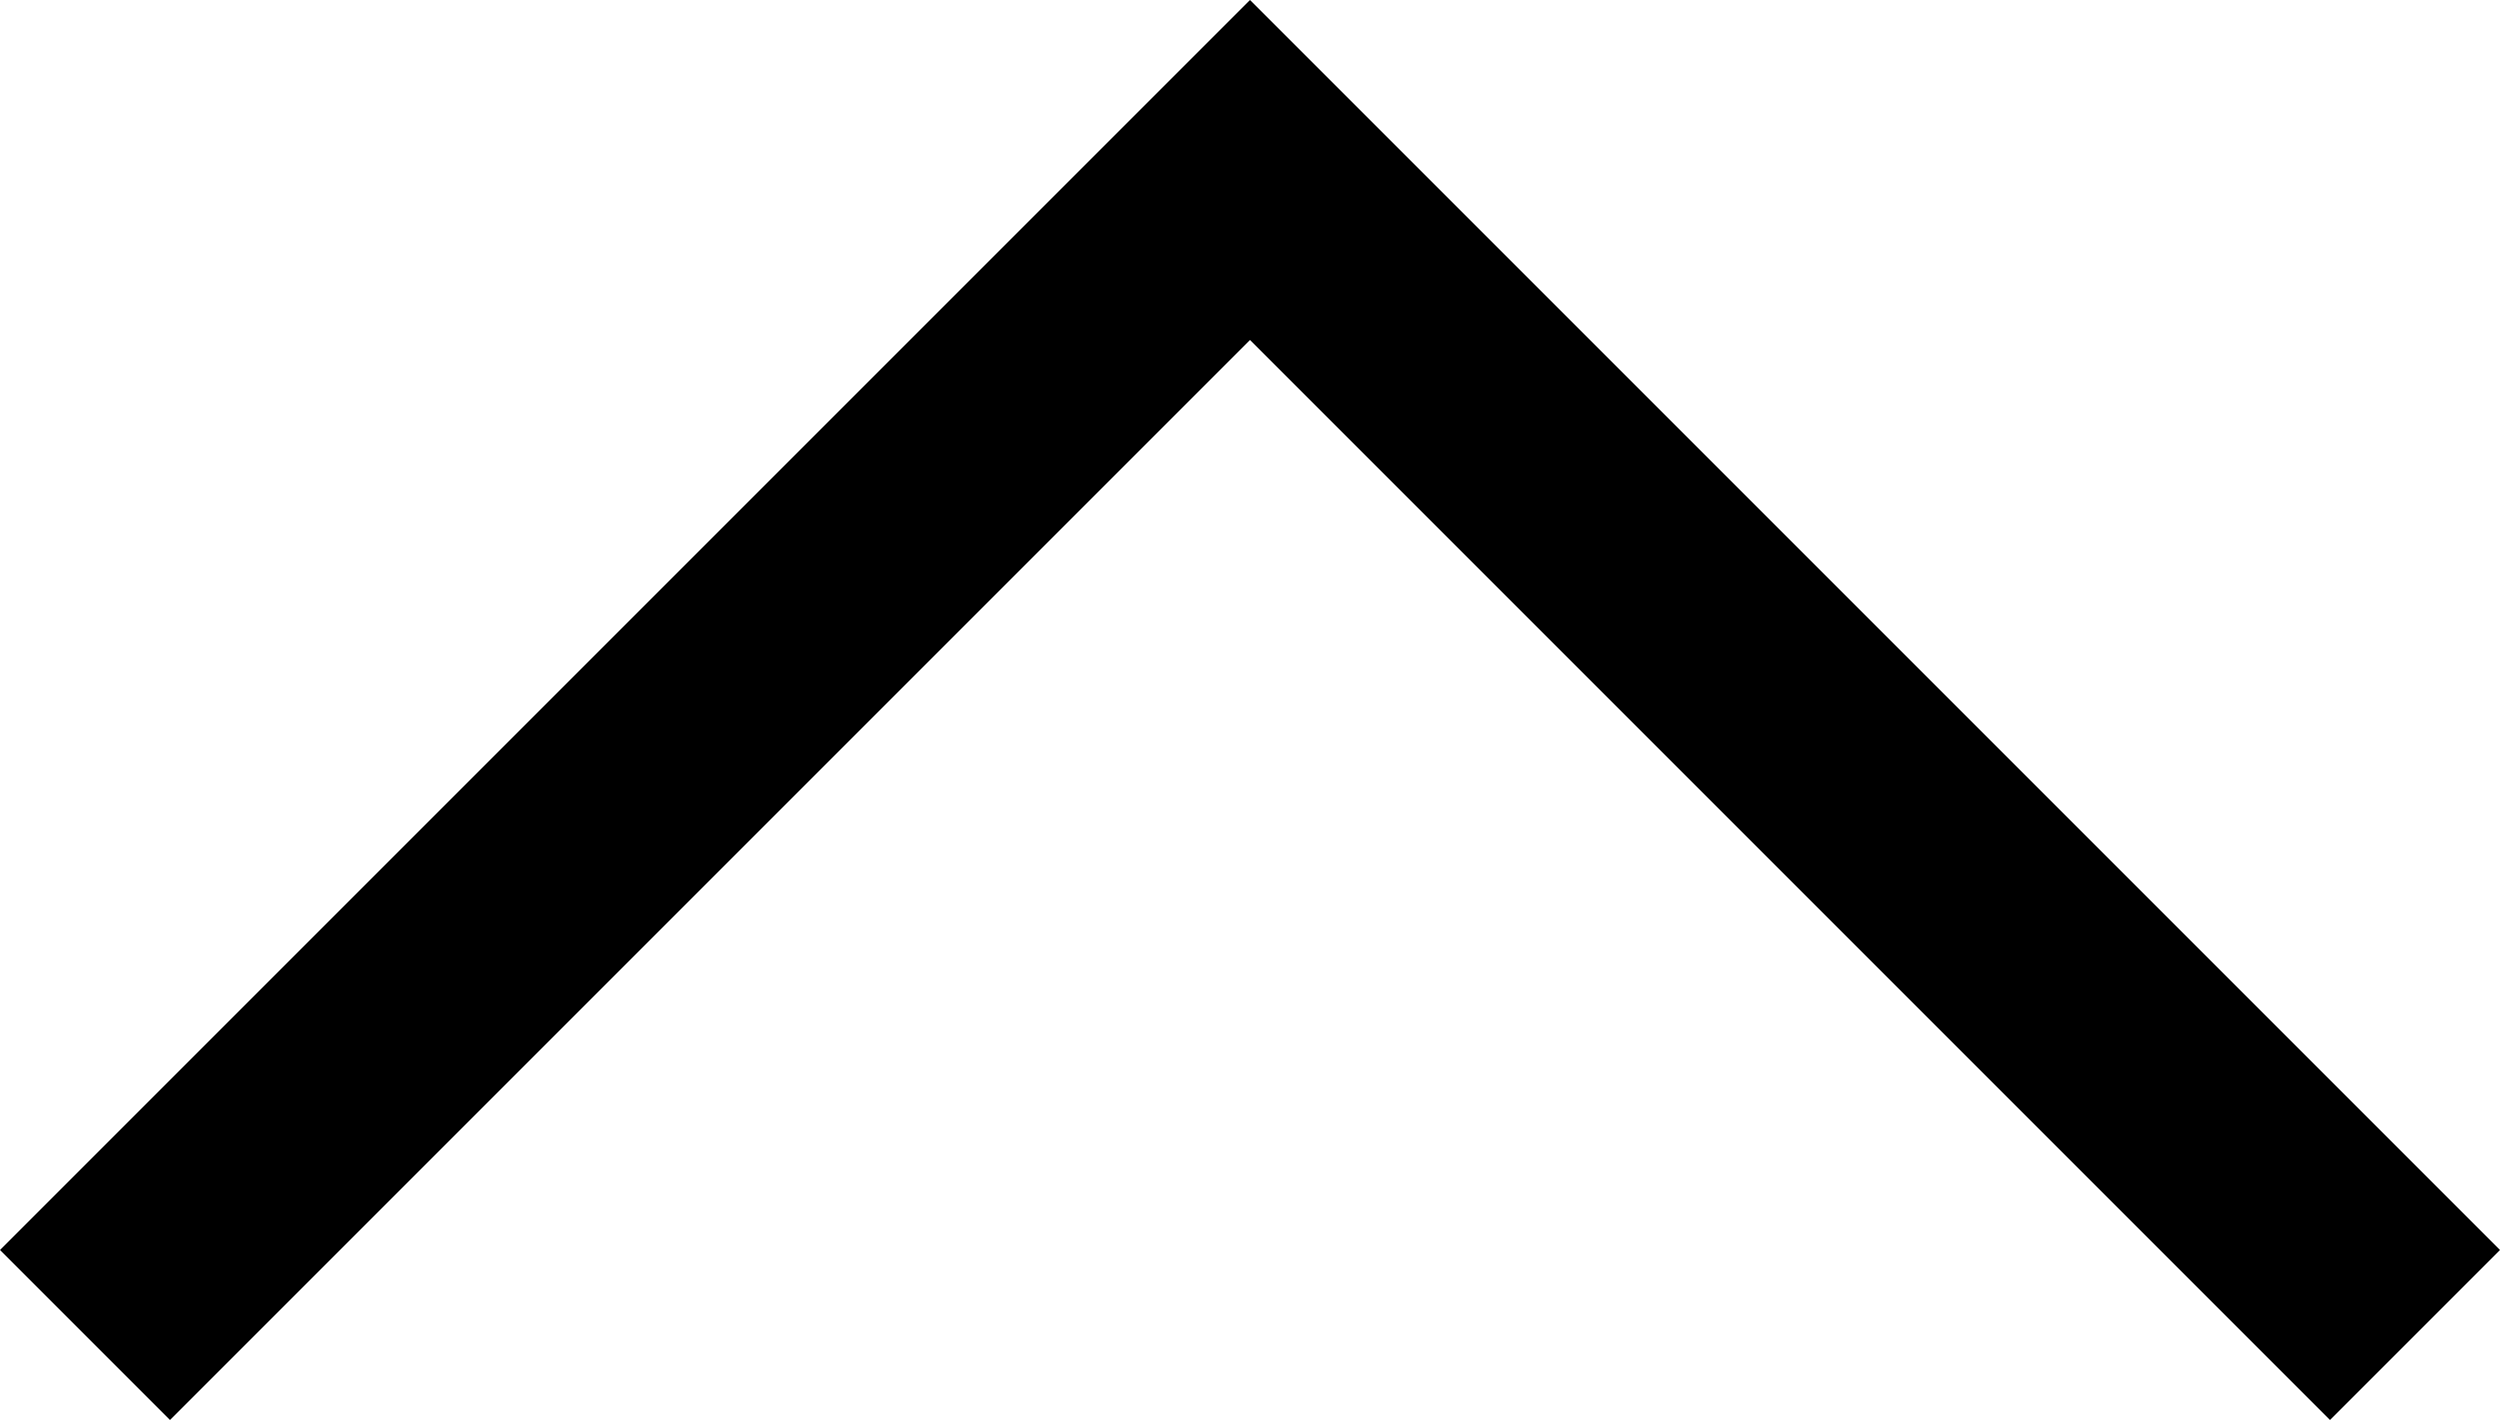 <svg x="0px" y="0px" viewBox="0 0 50 28.4">
	<polygon class="st1" points="50,31.8 25,56.8 0,31.8 3.4,28.4 25,50 46.6,28.4 "/>
	<polygon class="st1" points="0,25 25,0 50,25 46.6,28.4 25,6.8 3.4,28.4 "/>
</svg>
